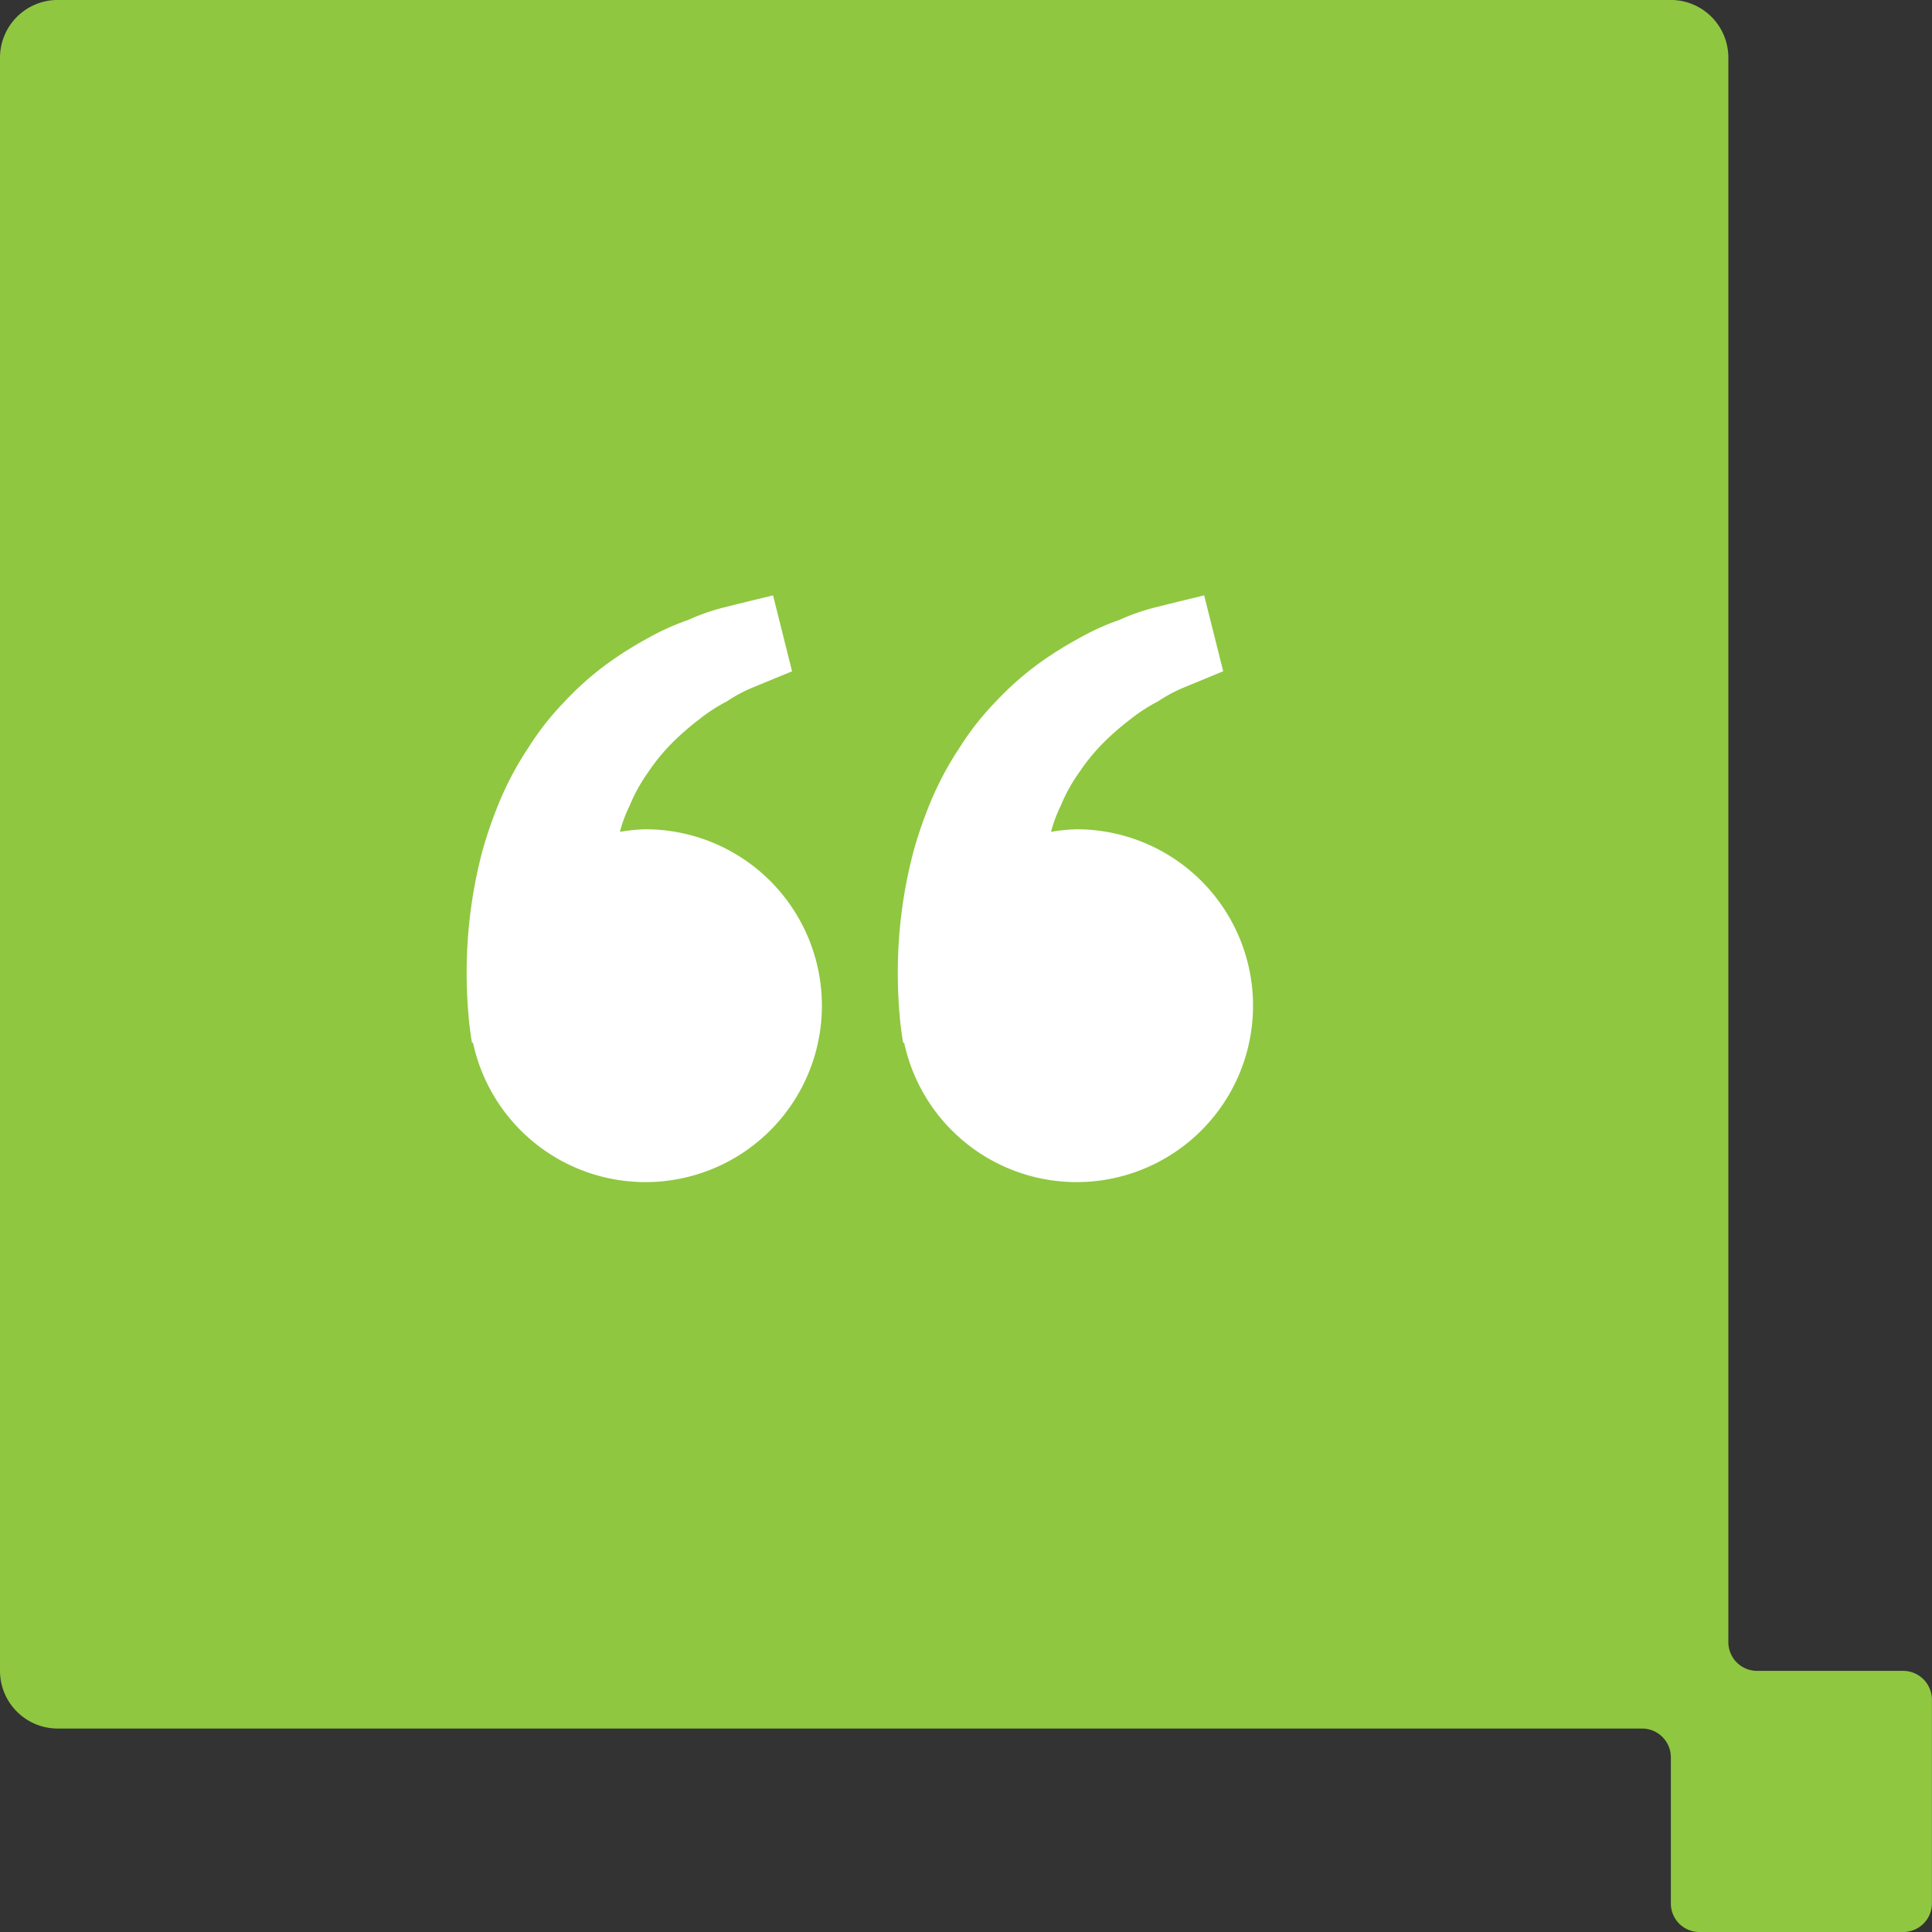 <svg id="Icon_quotes" xmlns="http://www.w3.org/2000/svg" width="169.754" height="169.754" viewBox="0 0 169.754 169.754">
  <rect x="0" y="0" width="169.754" height="169.754" fill="#333333" stroke="none"/>
  <path id="Path_283" data-name="Path 283" d="M222.634,325.045H209.8a2.524,2.524,0,0,1-2.522-2.523V183.3a5.064,5.064,0,0,0-5.049-5.068H60.483a5.075,5.075,0,0,0-5.065,5.068V325.045a5.071,5.071,0,0,0,5.065,5.068h139.2a2.531,2.531,0,0,1,2.544,2.534v12.826a2.506,2.506,0,0,0,2.51,2.518h17.891a2.523,2.523,0,0,0,2.538-2.518V327.579a2.537,2.537,0,0,0-2.538-2.534" transform="translate(-55.418 -178.236)" fill="#8fc740"/>
  <path id="bxs-quote-alt-left" d="M18.612,26.6a15.245,15.245,0,0,0-2.238.225,12.415,12.415,0,0,1,.875-2.342,14.487,14.487,0,0,1,1.616-2.906,17.141,17.141,0,0,1,2.069-2.537,23.027,23.027,0,0,1,2.383-2.08,14.689,14.689,0,0,1,2.459-1.6,12.991,12.991,0,0,1,2.238-1.205l1.855-.764L31.5,12.72,29.829,6.046l-2.055.5c-.657.165-1.46.358-2.372.59a18.535,18.535,0,0,0-3.037,1.074,21.387,21.387,0,0,0-3.54,1.6,32.33,32.33,0,0,0-3.756,2.383,26.854,26.854,0,0,0-3.616,3.253,24.209,24.209,0,0,0-3.131,4A27.917,27.917,0,0,0,5.9,23.921a37.88,37.88,0,0,0-1.612,4.6A41.572,41.572,0,0,0,2.97,36.913a42.921,42.921,0,0,0,.1,6.017c.051.7.149,1.384.218,1.855l.087.579.09-.021A15.5,15.5,0,1,0,18.612,26.6Zm37.881,0a15.245,15.245,0,0,0-2.238.225,12.415,12.415,0,0,1,.875-2.342,14.486,14.486,0,0,1,1.616-2.906,17.141,17.141,0,0,1,2.068-2.537,23.03,23.03,0,0,1,2.383-2.08,14.689,14.689,0,0,1,2.459-1.6,12.99,12.99,0,0,1,2.238-1.205l1.855-.764,1.632-.677L67.709,6.046l-2.055.5c-.657.165-1.46.358-2.372.59a18.535,18.535,0,0,0-3.037,1.074,21.323,21.323,0,0,0-3.54,1.609A32.329,32.329,0,0,0,52.95,12.2a26.99,26.99,0,0,0-3.616,3.251,24.209,24.209,0,0,0-3.131,4,27.917,27.917,0,0,0-2.417,4.472,37.881,37.881,0,0,0-1.612,4.6,41.572,41.572,0,0,0-1.322,8.391,42.921,42.921,0,0,0,.1,6.017c.051.7.149,1.384.218,1.855l.087.579.09-.021A15.5,15.5,0,1,0,56.492,26.6Z" transform="translate(38.094 46.265)" fill="#fff"/>
</svg>
